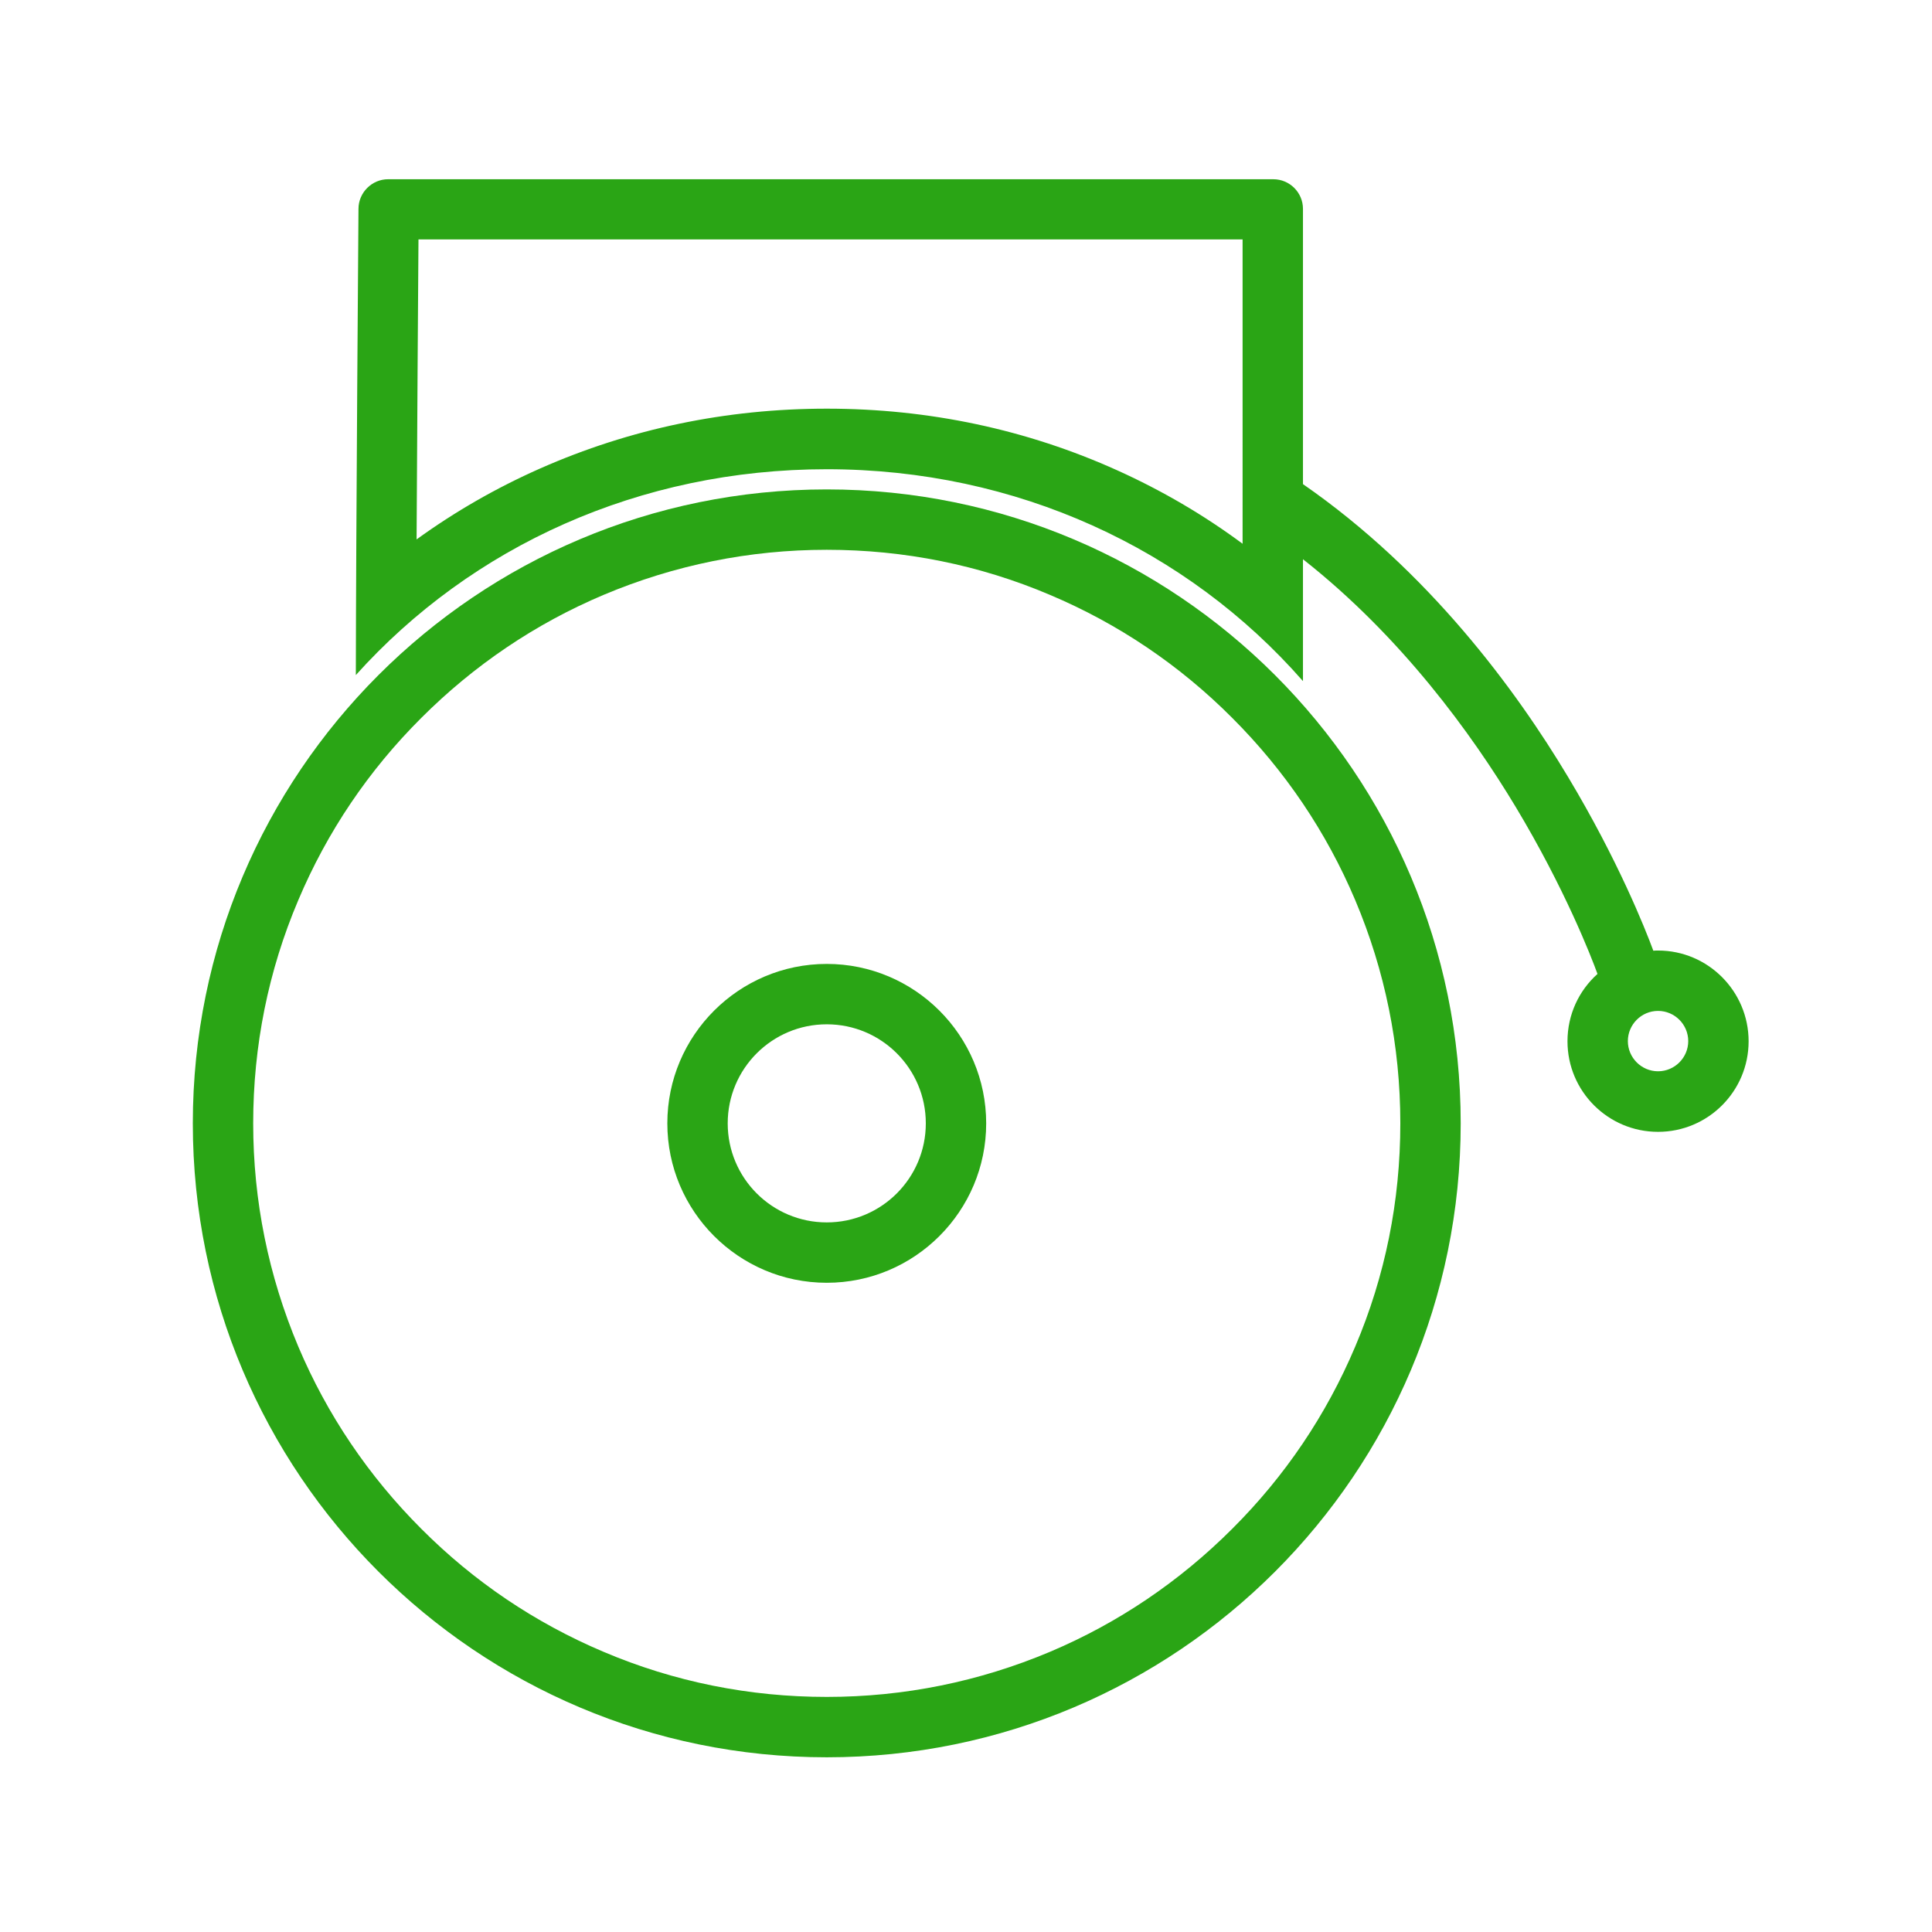 <?xml version="1.0" standalone="no"?><!DOCTYPE svg PUBLIC "-//W3C//DTD SVG 1.1//EN" "http://www.w3.org/Graphics/SVG/1.1/DTD/svg11.dtd"><svg t="1493904720853" class="icon" style="" viewBox="0 0 1024 1024" version="1.1" xmlns="http://www.w3.org/2000/svg" p-id="8750" xmlns:xlink="http://www.w3.org/1999/xlink" width="32" height="32"><defs><style type="text/css"></style></defs><path d="M438.2 510.9c-46.6 0-84.5 37.9-84.5 84.5s37.9 84.5 84.5 84.5 84.5-37.9 84.5-84.5S484.8 510.9 438.2 510.9zM438.2 647.9c-29 0-52.5-23.5-52.5-52.5s23.5-52.5 52.5-52.5 52.5 23.5 52.5 52.5S467.2 647.9 438.2 647.9z" p-id="8751" fill="#2aa515"></path><path d="M438.2 259.4c-185.6 0-336 150.4-336 336s150.4 336 336 336 336-150.4 336-336S623.7 259.4 438.2 259.4zM742.2 595.4c0 41.1-8 80.9-23.9 118.3-15.3 36.2-37.2 68.7-65.2 96.6-27.9 27.9-60.4 49.9-96.6 65.2-37.5 15.8-77.3 23.9-118.3 23.9s-80.9-8-118.3-23.9c-36.2-15.3-68.7-37.2-96.6-65.2-27.9-27.9-49.9-60.4-65.2-96.6-15.8-37.5-23.9-77.3-23.9-118.3s8-80.9 23.9-118.3c15.3-36.2 37.2-68.7 65.2-96.6 27.9-27.9 60.4-49.9 96.6-65.2 37.5-15.8 77.3-23.9 118.3-23.9s80.9 8 118.3 23.9c36.2 15.3 68.7 37.2 96.6 65.2 27.9 27.9 49.9 60.4 65.2 96.6C734.1 514.5 742.2 554.3 742.2 595.4z" p-id="8752" fill="#2aa515"></path><path d="M878.8 503.8c-0.8 0-1.7 0-2.5 0.1-4.4-11.9-18.8-48.1-45.2-92.1-27.6-46.1-73.9-109.1-140.5-155.2L690.6 110.7c0-8.7-7.1-15.7-15.7-15.7L205.7 95c-8.6 0-15.7 7.1-15.7 15.7 0 0-1.3 170.1-1.4 247.1C250 289.5 339 248.7 438.2 248.7c100.6 0 190.9 42.1 252.4 112.3l0-64.6c52.1 41 89.4 92.5 112.7 131.2 26.1 43.4 40.1 79.5 43.4 88.6-9.8 8.8-15.9 21.5-15.9 35.7 0 26.5 21.5 48 48 48 26.5 0 48-21.5 48-48S905.3 503.8 878.8 503.8zM658.6 288.2c-20.5-15.2-42.7-28.2-66.4-38.9-48.1-21.7-99.9-32.7-154-32.7-53.3 0-104.4 10.7-151.9 31.7-23.3 10.3-45.2 22.9-65.5 37.6 0.3-60 0.8-128.5 1-159l436.8 0L658.6 288.2zM878.8 567.8c-8.8 0-16-7.2-16-16s7.2-16 16-16 16 7.2 16 16S887.6 567.8 878.8 567.8z" p-id="8753" fill="#2aa515"></path></svg>